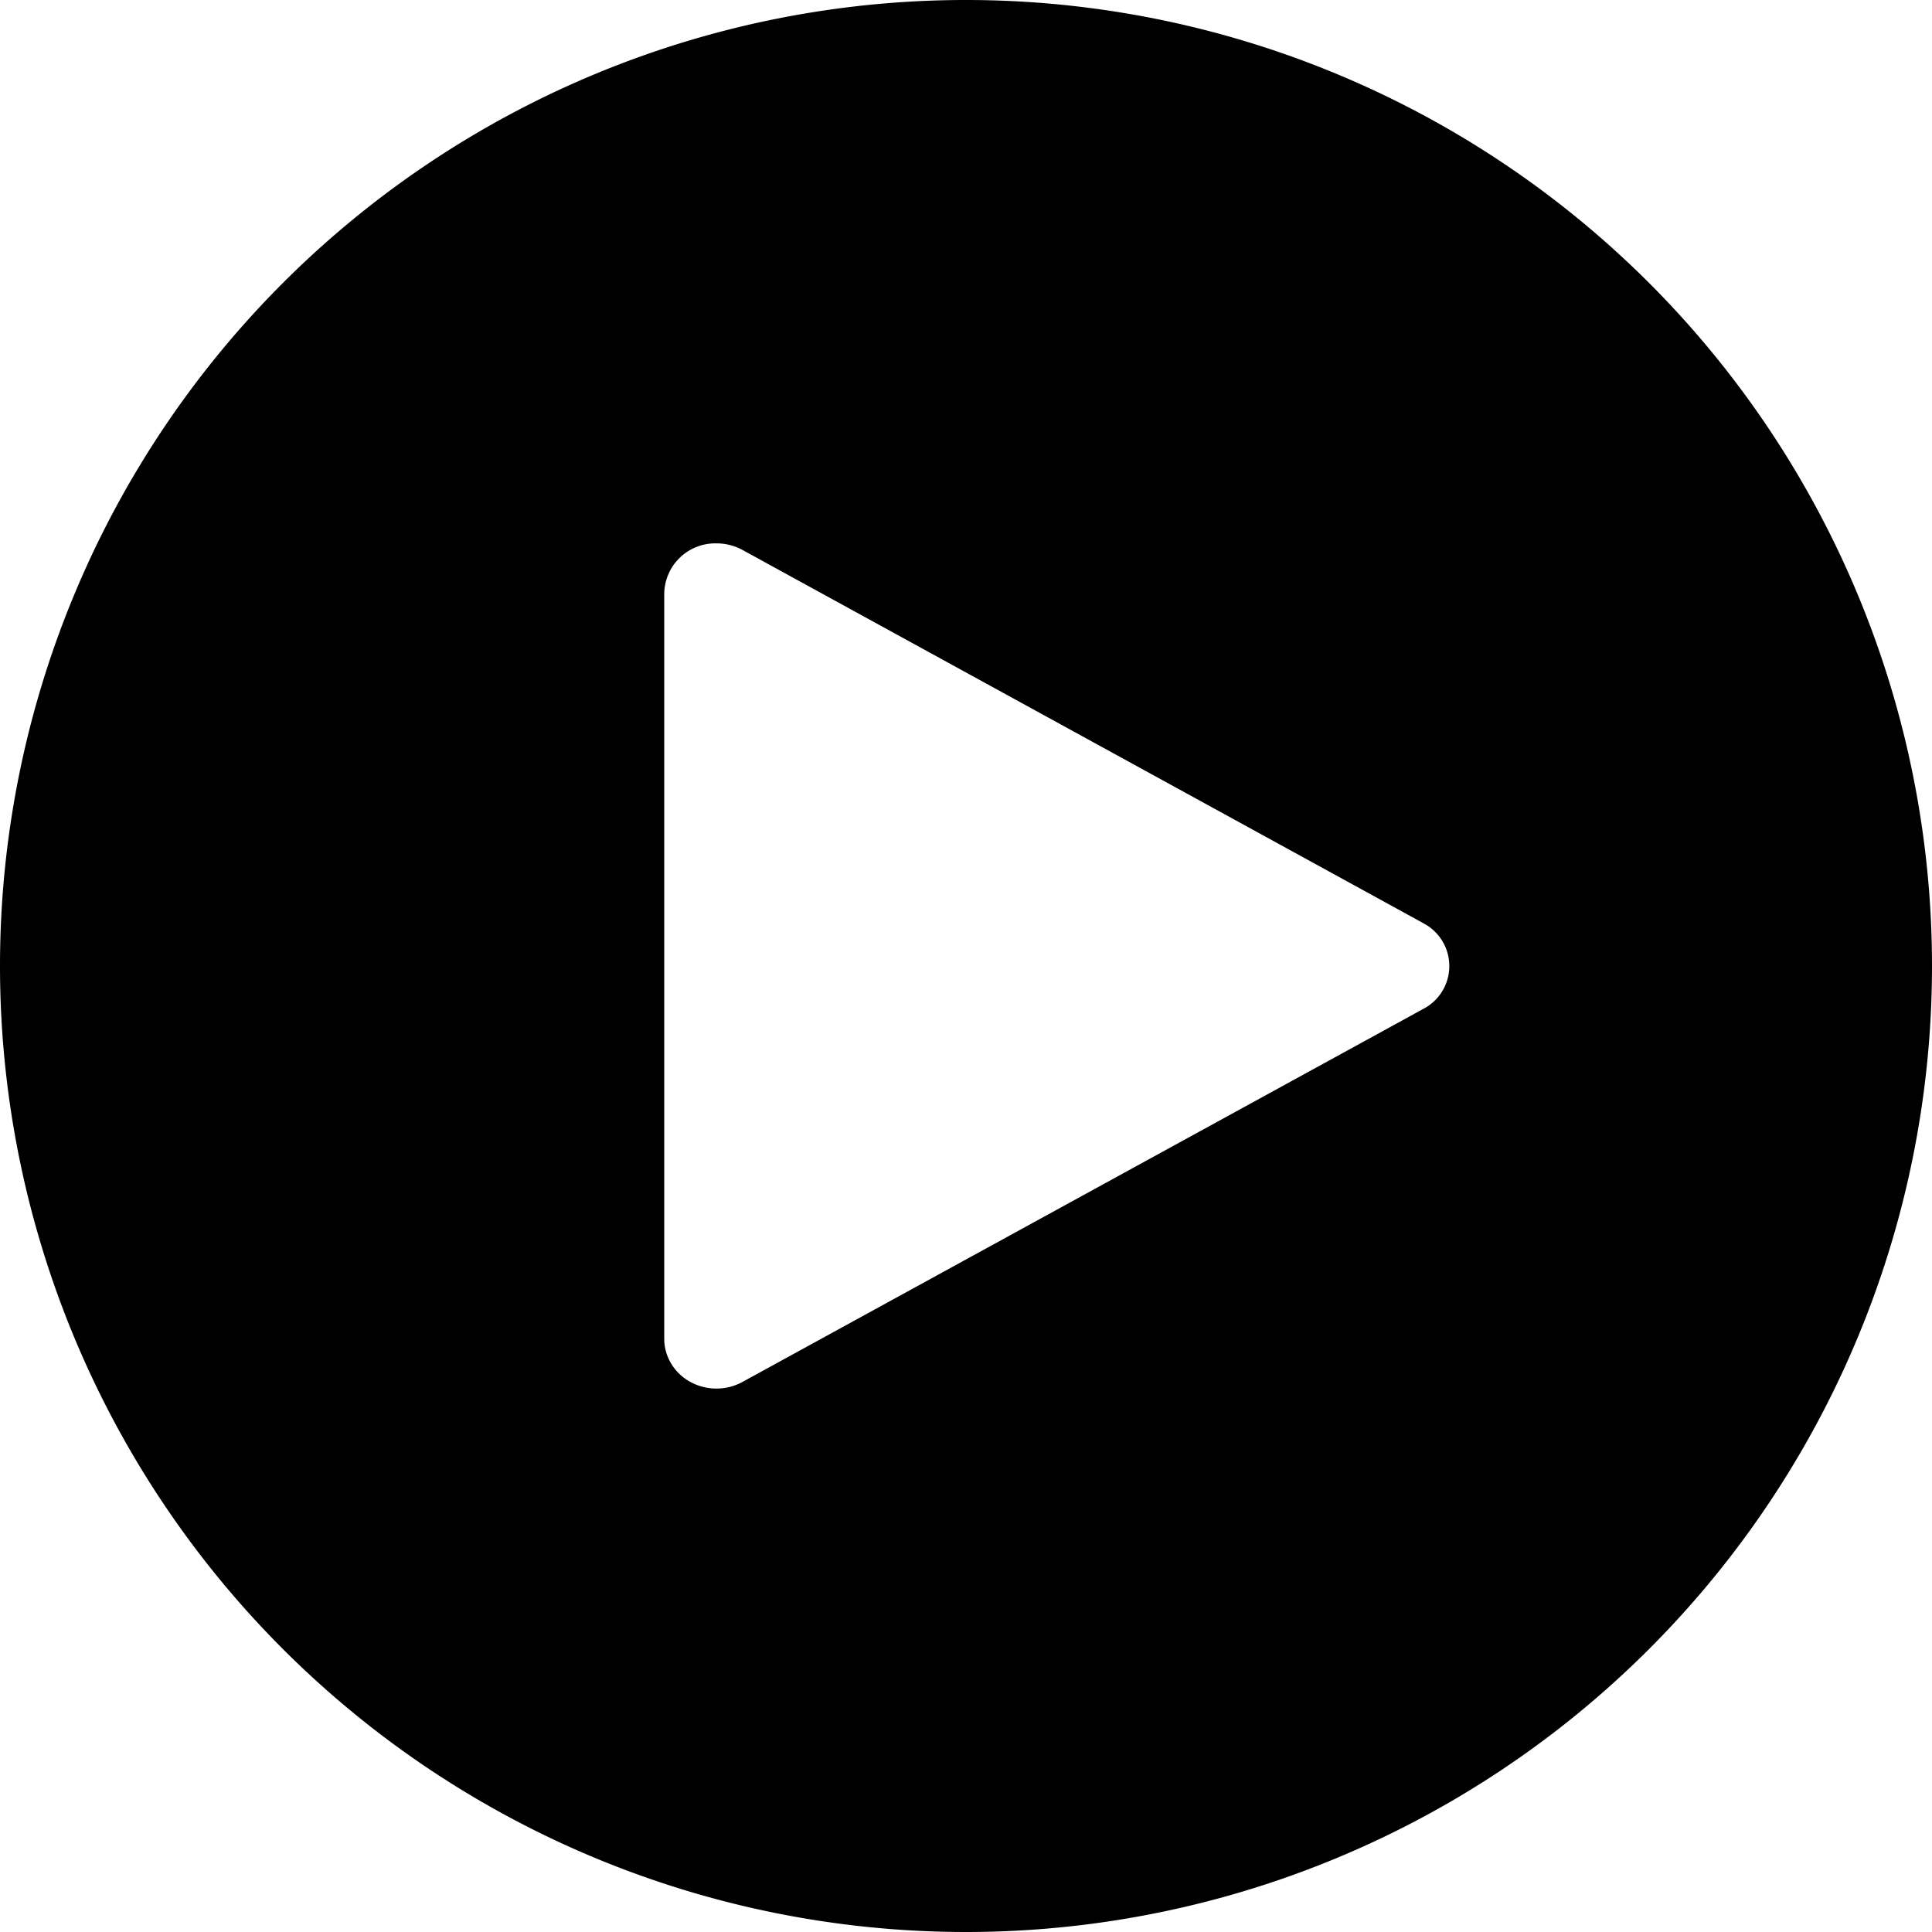 <svg xmlns="http://www.w3.org/2000/svg" width="16" height="16" fill="currentColor" viewBox="0 0 16 16"><path fill-rule="evenodd" d="M8 16A8 8 0 1 0 8 0a8 8 0 0 0 0 16Zm3.783-8.357L6.15 4.555a.45.45 0 0 0-.216-.055.423.423 0 0 0-.433.412v6.176c0 .072.02.143.058.206.12.197.384.264.591.15l5.634-3.087a.4.4 0 0 0 0-.713Z" clip-rule="evenodd"/></svg>
